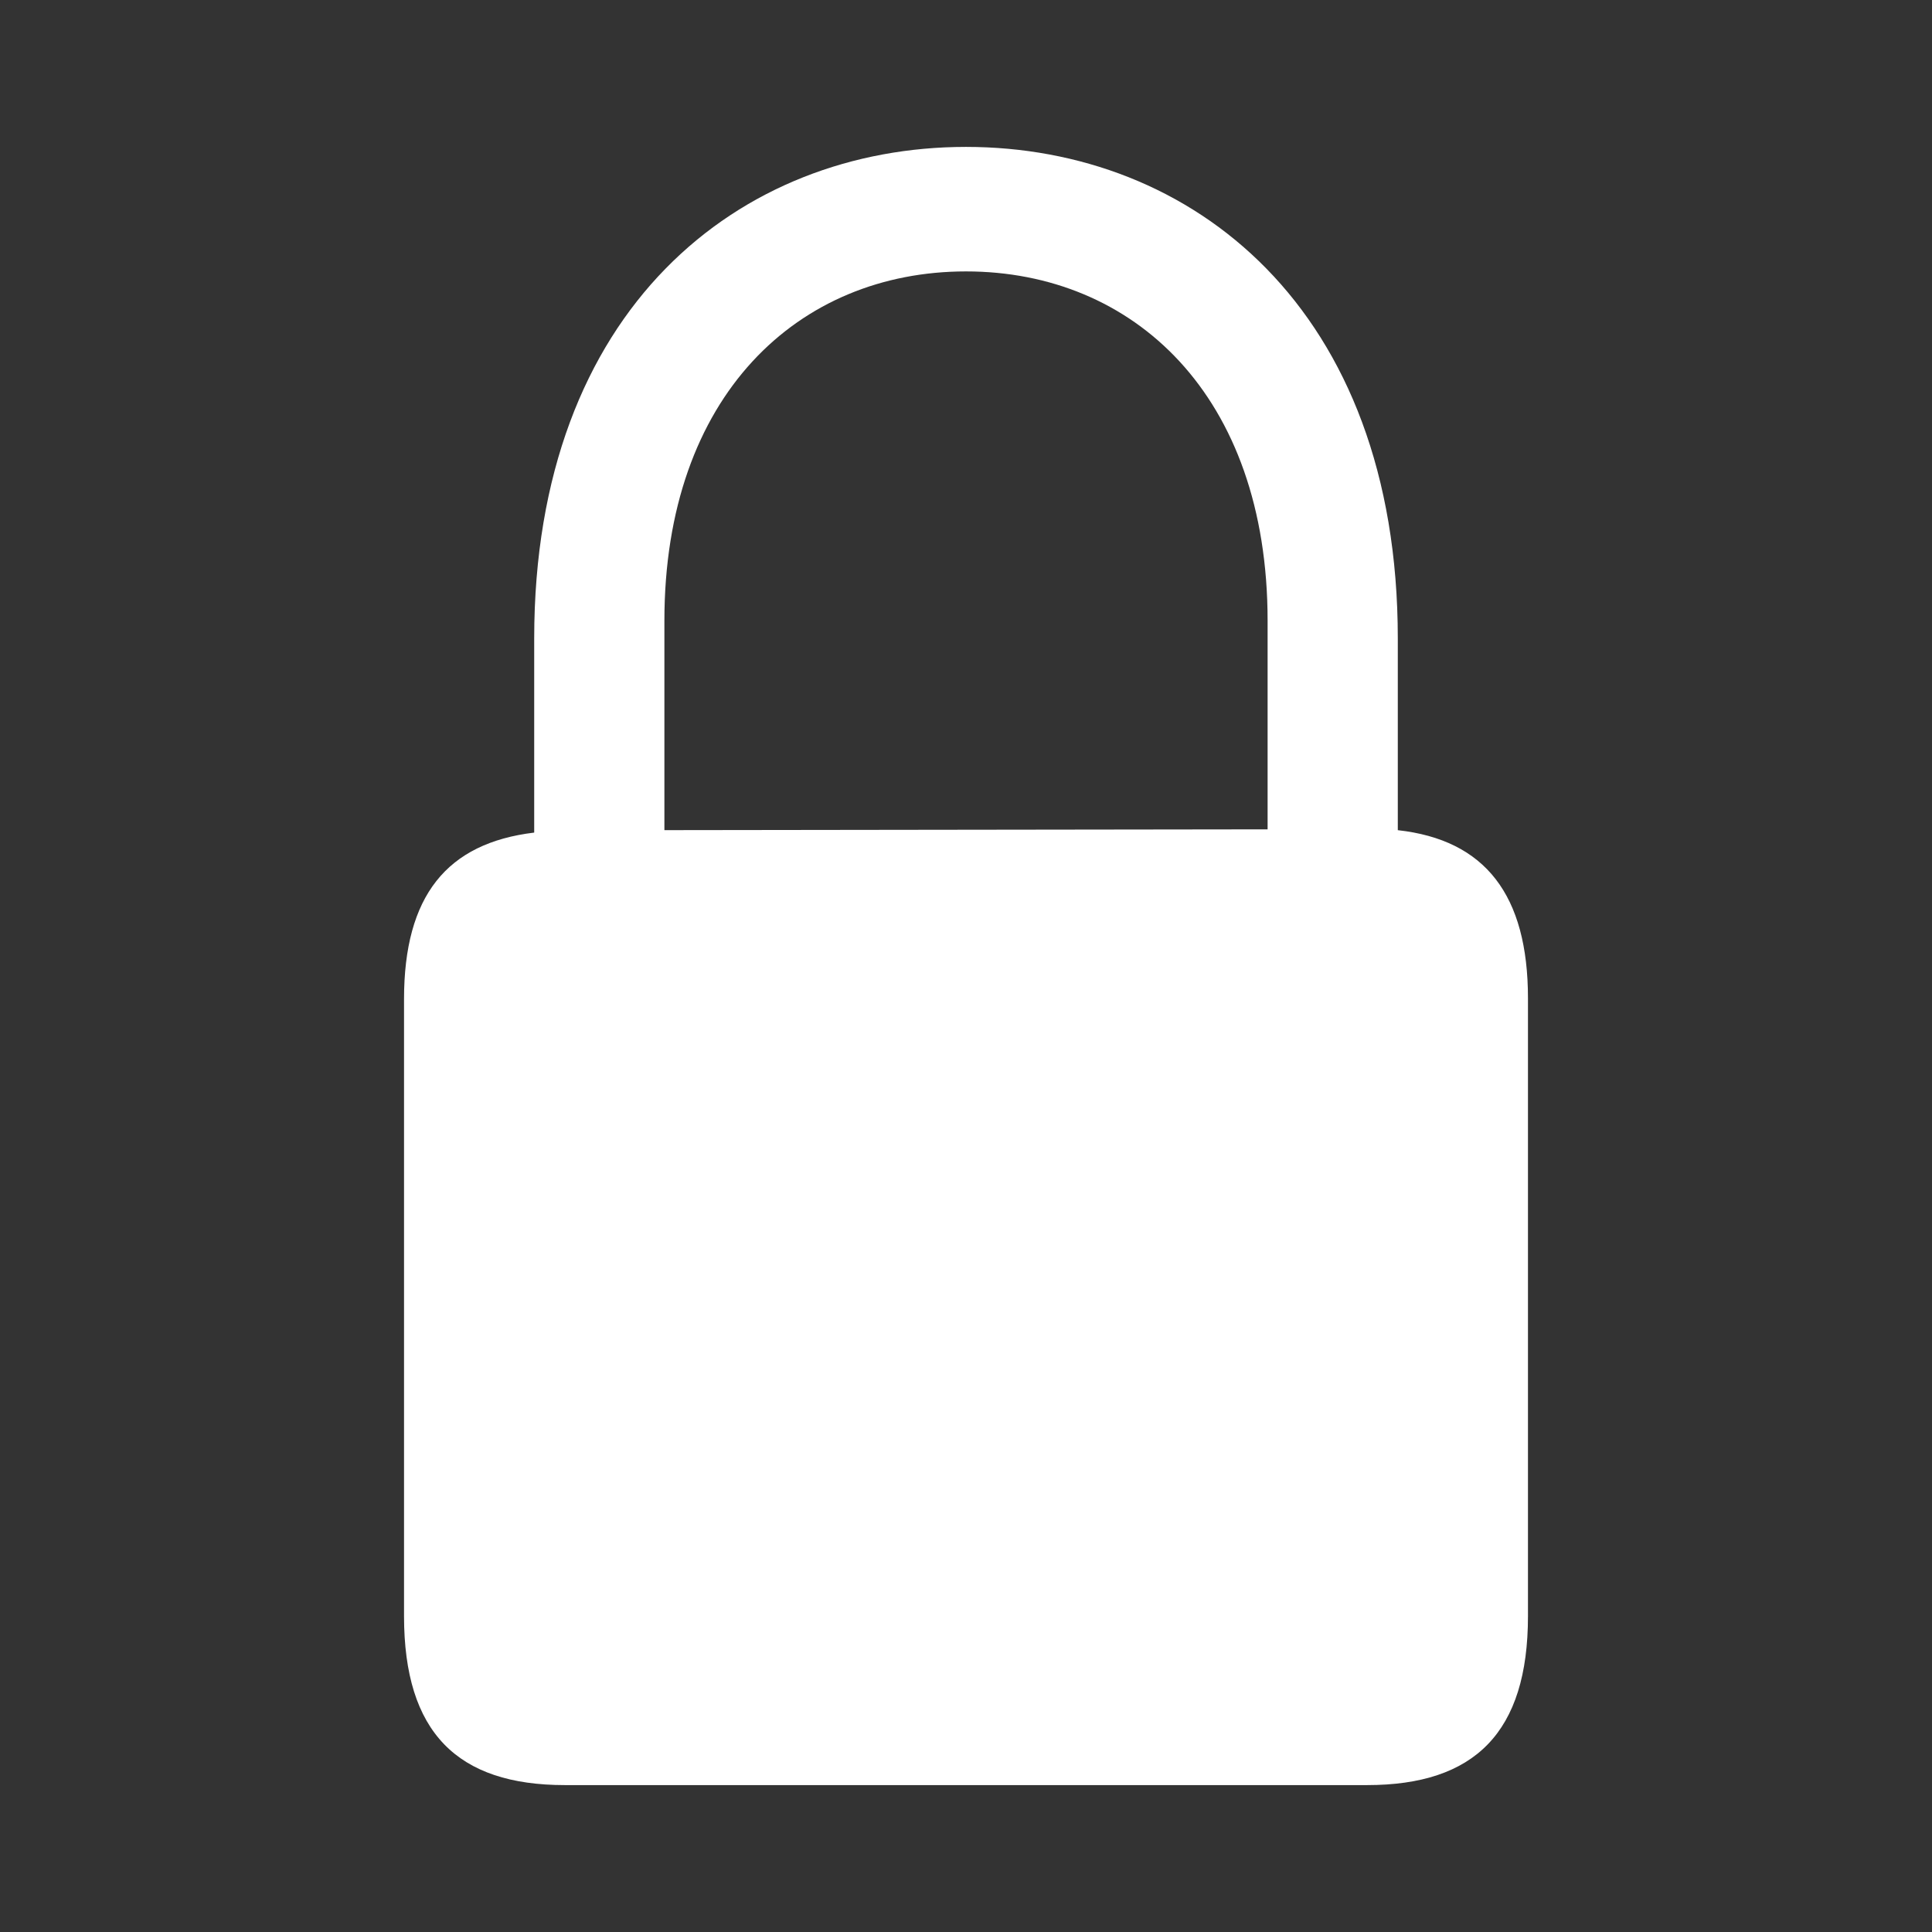 <svg xmlns="http://www.w3.org/2000/svg" width="56" height="56" viewBox="0 0 56 56"><rect x="0" y="0" width="56" height="56" fill="#333333" stroke="none"/><path fill="#FFFFFF" d="M28 4.258c-6.54 0-12.516 4.664-12.516 14.25v5.625c-2.53.305-3.773 1.828-3.773 4.828v17.883c0 3.375 1.547 4.898 4.664 4.898h23.25c3.117 0 4.664-1.523 4.664-4.898V28.938c0-3-1.242-4.594-3.773-4.875v-5.555c0-9.586-5.977-14.25-12.516-14.25m-8.742 13.734c0-6.539 3.89-10.125 8.742-10.125s8.742 3.586 8.742 10.125v6.047l-17.484.023Z"/></svg>
